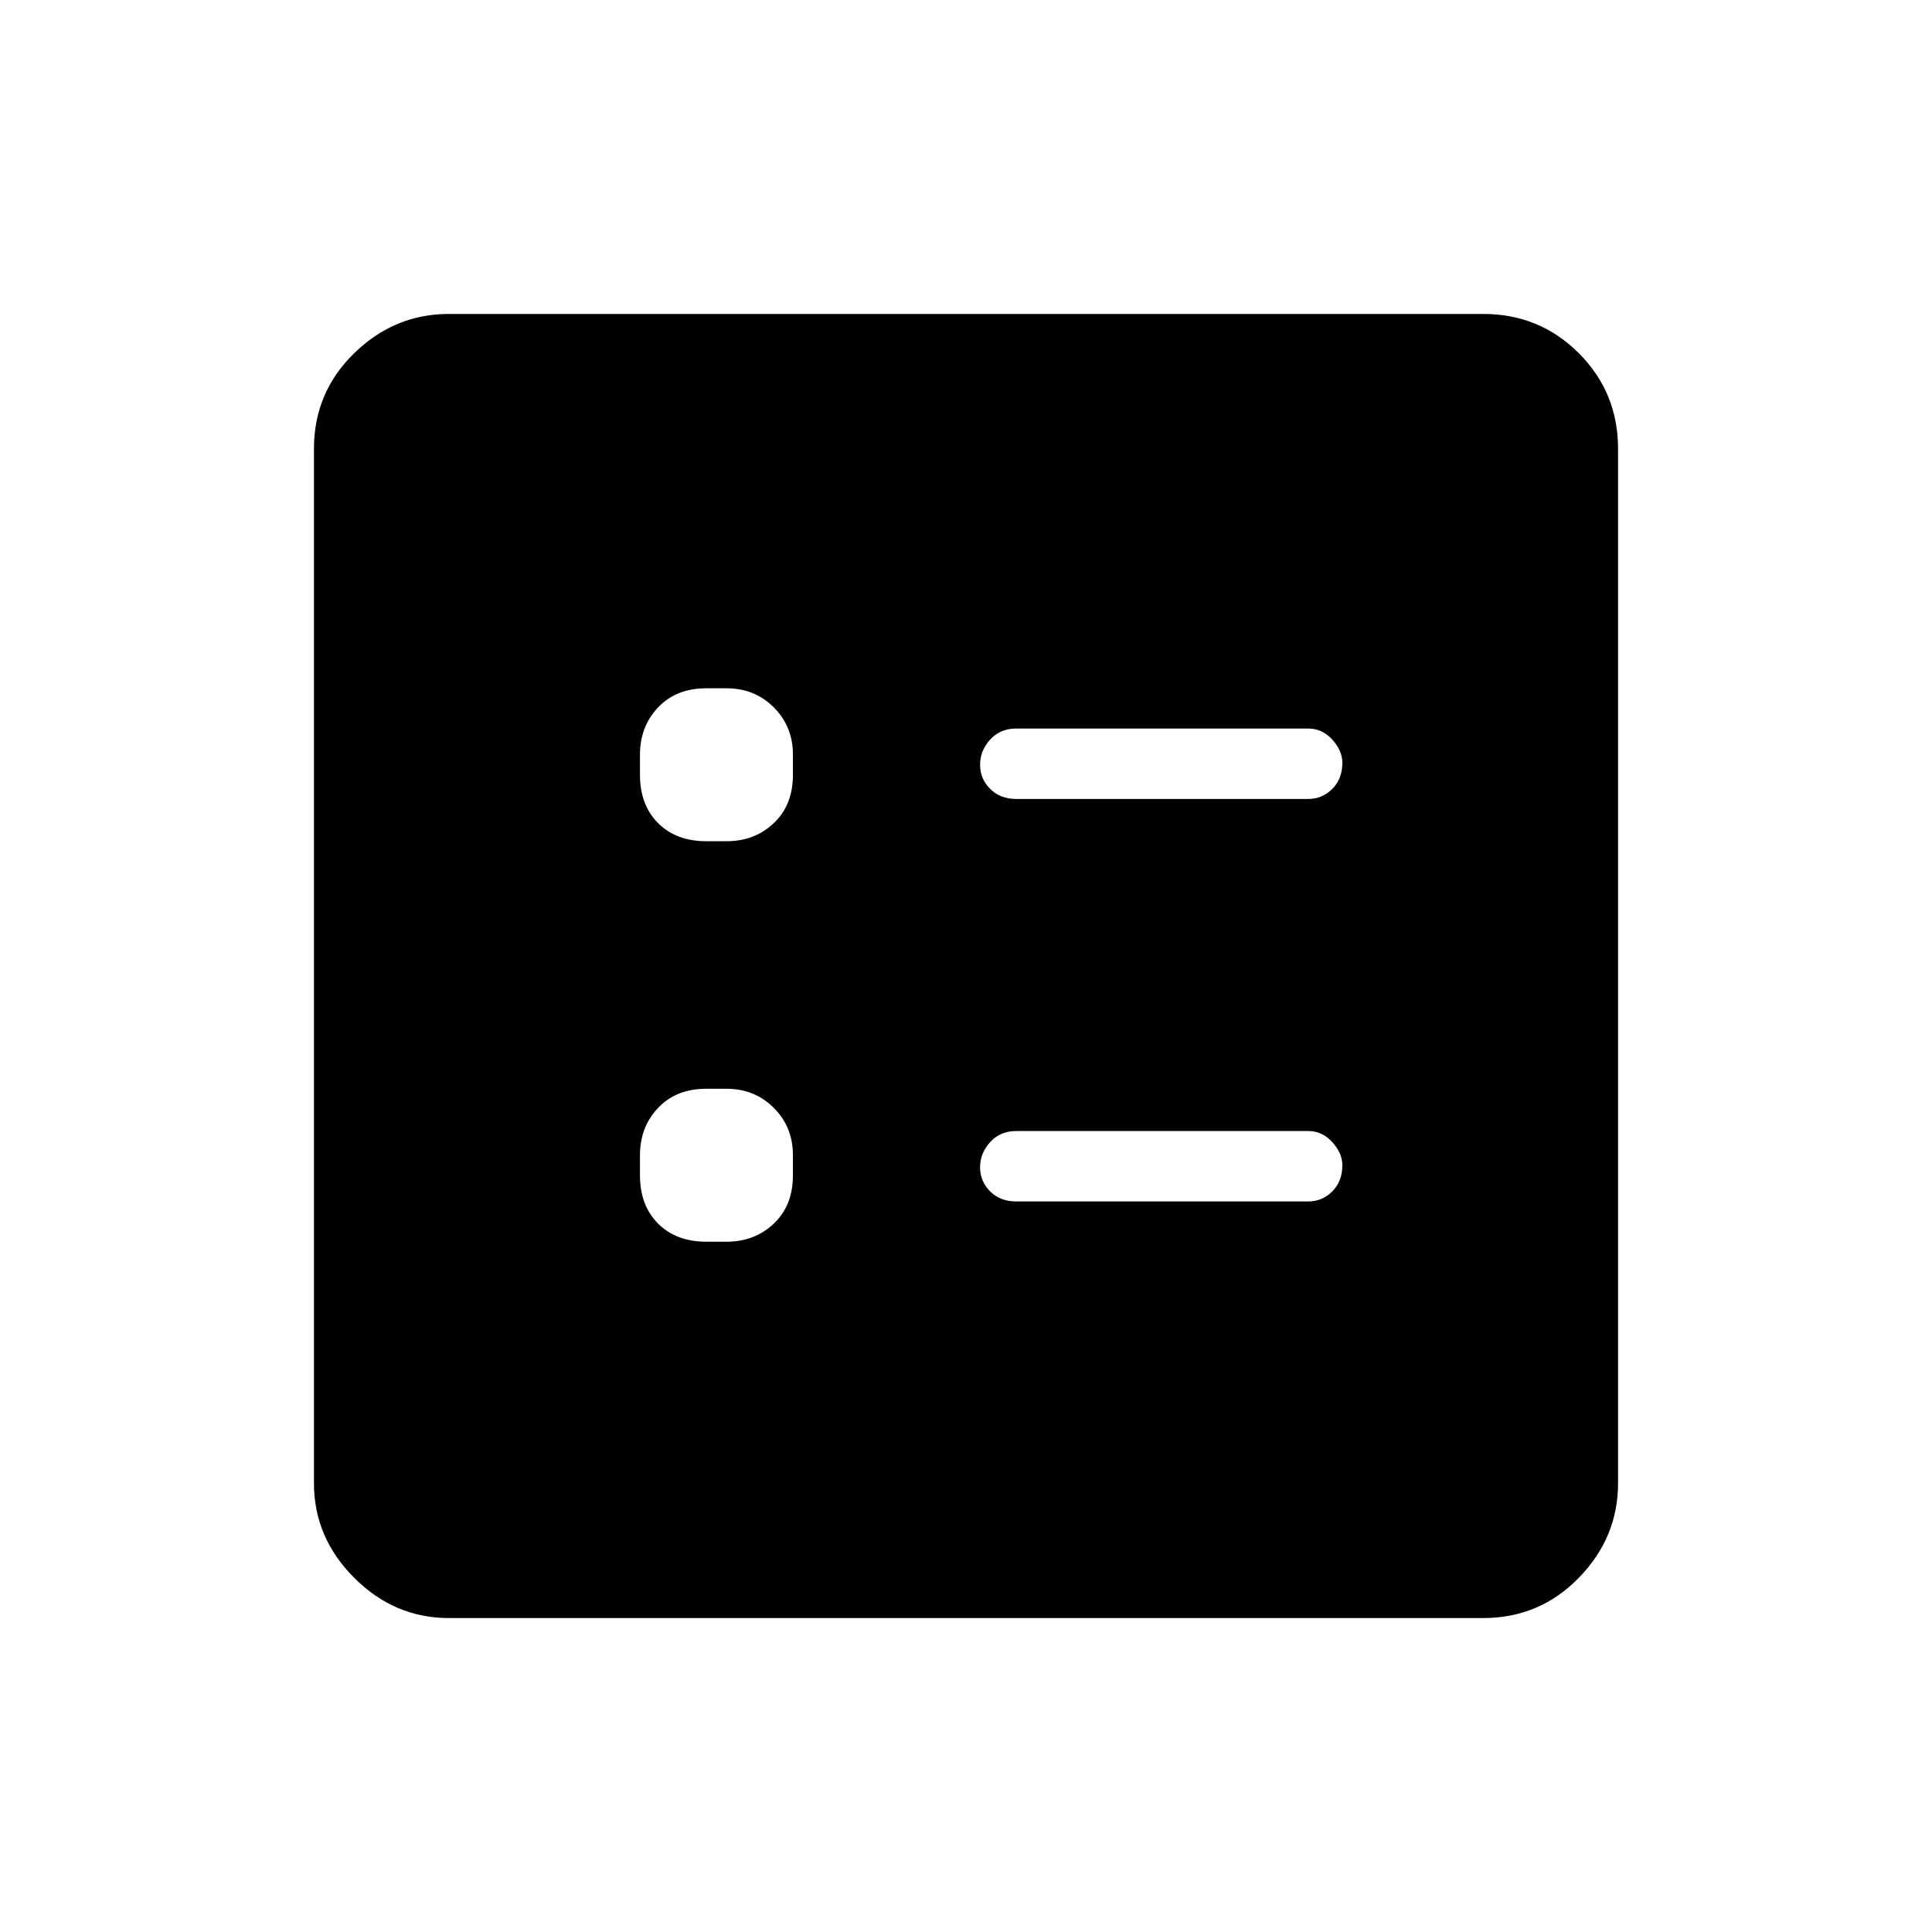 <svg xmlns="http://www.w3.org/2000/svg" height="48" width="48"><path d="M25.25 19.85h7.25q.35 0 .6-.25t.25-.65q0-.3-.25-.575-.25-.275-.6-.275h-7.25q-.4 0-.65.275t-.25.625q0 .35.25.6t.65.25Zm0 10h7.25q.35 0 .6-.25t.25-.65q0-.3-.25-.575-.25-.275-.6-.275h-7.25q-.4 0-.65.275t-.25.625q0 .35.25.6t.65.25Zm-7.7-8.95h.5q.7 0 1.175-.45.475-.45.475-1.2v-.5q0-.7-.475-1.175-.475-.475-1.175-.475h-.5q-.75 0-1.2.475-.45.475-.45 1.175v.5q0 .75.45 1.2.45.45 1.2.45Zm0 9.95h.5q.7 0 1.175-.45.475-.45.475-1.2v-.5q0-.7-.475-1.175-.475-.475-1.175-.475h-.5q-.75 0-1.2.475-.45.475-.45 1.175v.5q0 .75.45 1.2.45.45 1.2.45Zm-6.4 9.35q-1.35 0-2.35-1t-1-2.35v-25.7q0-1.4 1-2.375 1-.975 2.35-.975h25.7q1.4 0 2.375.975.975.975.975 2.375v25.7q0 1.35-.975 2.35t-2.375 1Z"/></svg>